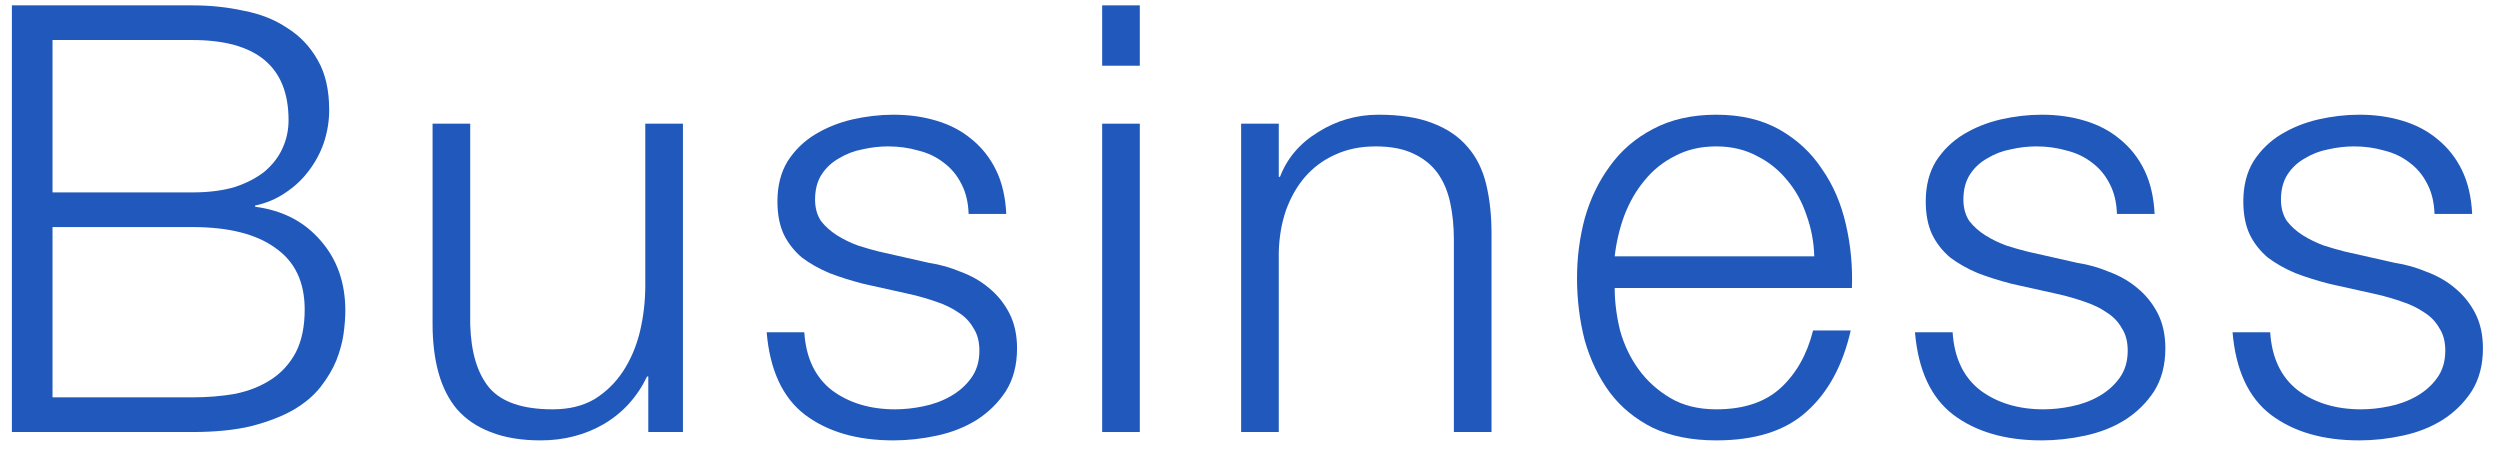 <svg width="104" height="19" viewBox="0 0 104 19" fill="none" xmlns="http://www.w3.org/2000/svg">
<g id="Business">
<path d="M2.185 8.004V1.665H8.002C10.67 1.665 12.004 2.775 12.004 4.996C12.004 5.41 11.921 5.8 11.755 6.164C11.59 6.529 11.341 6.852 11.01 7.134C10.678 7.399 10.264 7.615 9.767 7.78C9.27 7.929 8.681 8.004 8.002 8.004H2.185ZM0.495 0.223V17.972H8.002C8.963 17.972 9.783 17.889 10.463 17.724C11.159 17.541 11.739 17.318 12.203 17.052C12.684 16.771 13.065 16.448 13.346 16.083C13.628 15.718 13.844 15.354 13.993 14.989C14.142 14.608 14.241 14.243 14.291 13.896C14.341 13.531 14.366 13.208 14.366 12.926C14.366 11.766 14.026 10.796 13.346 10.018C12.667 9.222 11.755 8.75 10.612 8.601V8.551C11.076 8.451 11.49 8.277 11.855 8.029C12.236 7.78 12.559 7.482 12.824 7.134C13.106 6.769 13.322 6.372 13.471 5.941C13.62 5.493 13.694 5.038 13.694 4.574C13.694 3.745 13.537 3.057 13.222 2.51C12.907 1.947 12.485 1.499 11.954 1.168C11.441 0.82 10.836 0.58 10.14 0.447C9.46 0.298 8.748 0.223 8.002 0.223H0.495ZM2.185 16.53V9.446H8.002C9.51 9.446 10.662 9.736 11.457 10.316C12.269 10.879 12.675 11.733 12.675 12.876C12.675 13.589 12.551 14.185 12.302 14.666C12.054 15.13 11.714 15.503 11.283 15.785C10.852 16.066 10.355 16.265 9.792 16.381C9.228 16.481 8.632 16.53 8.002 16.53H2.185Z" fill="#2058BB"/>
<path d="M28.41 17.972V5.145H26.844V11.882C26.844 12.528 26.77 13.166 26.621 13.796C26.471 14.409 26.239 14.956 25.925 15.437C25.61 15.917 25.212 16.307 24.731 16.605C24.251 16.887 23.671 17.028 22.991 17.028C21.748 17.028 20.87 16.729 20.356 16.133C19.859 15.536 19.594 14.658 19.561 13.498V5.145H17.995V13.473C17.995 14.235 18.078 14.915 18.243 15.511C18.409 16.108 18.666 16.613 19.014 17.028C19.378 17.442 19.843 17.757 20.406 17.972C20.986 18.204 21.682 18.32 22.494 18.32C23.455 18.32 24.325 18.096 25.104 17.649C25.9 17.185 26.505 16.522 26.919 15.66H26.969V17.972H28.41Z" fill="#2058BB"/>
<path d="M40.295 8.899H41.861C41.828 8.203 41.688 7.598 41.439 7.084C41.19 6.571 40.851 6.14 40.42 5.792C40.005 5.444 39.517 5.187 38.953 5.021C38.406 4.855 37.81 4.772 37.163 4.772C36.6 4.772 36.028 4.839 35.448 4.971C34.885 5.104 34.371 5.311 33.907 5.593C33.443 5.874 33.062 6.247 32.763 6.711C32.482 7.175 32.341 7.731 32.341 8.377C32.341 8.924 32.432 9.388 32.614 9.769C32.797 10.133 33.045 10.448 33.36 10.714C33.691 10.962 34.073 11.178 34.504 11.36C34.934 11.526 35.407 11.675 35.92 11.807L37.934 12.255C38.282 12.338 38.622 12.437 38.953 12.553C39.301 12.669 39.608 12.818 39.873 13.001C40.138 13.166 40.345 13.382 40.494 13.647C40.66 13.896 40.743 14.21 40.743 14.591C40.743 15.039 40.627 15.42 40.395 15.735C40.179 16.033 39.898 16.282 39.55 16.481C39.202 16.68 38.821 16.82 38.406 16.903C38.008 16.986 37.619 17.028 37.238 17.028C36.194 17.028 35.316 16.762 34.603 16.232C33.907 15.685 33.526 14.882 33.459 13.821H31.893C32.026 15.395 32.556 16.539 33.484 17.251C34.429 17.964 35.655 18.32 37.163 18.32C37.76 18.32 38.365 18.254 38.978 18.121C39.591 17.989 40.138 17.773 40.619 17.475C41.116 17.16 41.522 16.762 41.837 16.282C42.152 15.785 42.309 15.188 42.309 14.492C42.309 13.929 42.201 13.44 41.986 13.025C41.77 12.611 41.489 12.263 41.141 11.981C40.809 11.7 40.42 11.476 39.972 11.31C39.541 11.128 39.102 11.004 38.655 10.937L36.567 10.465C36.302 10.399 36.011 10.316 35.697 10.216C35.382 10.1 35.092 9.96 34.827 9.794C34.562 9.628 34.338 9.429 34.155 9.197C33.99 8.949 33.907 8.65 33.907 8.302C33.907 7.888 33.998 7.54 34.18 7.258C34.363 6.977 34.603 6.753 34.901 6.587C35.2 6.405 35.523 6.28 35.871 6.214C36.235 6.131 36.592 6.09 36.94 6.09C37.387 6.09 37.81 6.148 38.207 6.264C38.605 6.363 38.953 6.529 39.251 6.761C39.566 6.993 39.815 7.291 39.997 7.656C40.179 8.004 40.279 8.418 40.295 8.899Z" fill="#2058BB"/>
<path d="M45.85 0.223V2.734H47.416V0.223H45.85ZM45.85 5.145V17.972H47.416V5.145H45.85Z" fill="#2058BB"/>
<path d="M51.631 5.145V17.972H53.197V10.49C53.214 9.86 53.313 9.28 53.496 8.75C53.694 8.203 53.96 7.739 54.291 7.358C54.639 6.96 55.053 6.653 55.534 6.438C56.031 6.206 56.595 6.09 57.224 6.09C57.854 6.09 58.376 6.189 58.791 6.388C59.221 6.587 59.561 6.861 59.81 7.209C60.058 7.557 60.232 7.971 60.332 8.451C60.431 8.915 60.481 9.421 60.481 9.968V17.972H62.047V9.719C62.047 8.957 61.972 8.269 61.823 7.656C61.674 7.043 61.417 6.529 61.053 6.115C60.688 5.684 60.199 5.352 59.586 5.12C58.989 4.888 58.244 4.772 57.349 4.772C56.437 4.772 55.6 5.013 54.838 5.493C54.076 5.957 53.545 6.579 53.247 7.358H53.197V5.145H51.631Z" fill="#2058BB"/>
<path d="M75.473 10.664H67.171C67.237 10.084 67.369 9.52 67.568 8.973C67.784 8.41 68.065 7.921 68.413 7.507C68.761 7.076 69.184 6.736 69.681 6.488C70.178 6.222 70.75 6.09 71.396 6.09C72.026 6.09 72.59 6.222 73.087 6.488C73.584 6.736 74.007 7.076 74.355 7.507C74.703 7.921 74.968 8.402 75.15 8.949C75.349 9.496 75.457 10.067 75.473 10.664ZM67.171 11.981H77.039C77.073 11.086 76.99 10.208 76.791 9.346C76.592 8.468 76.26 7.697 75.796 7.035C75.349 6.355 74.761 5.808 74.031 5.394C73.302 4.98 72.424 4.772 71.396 4.772C70.385 4.772 69.507 4.971 68.761 5.369C68.032 5.75 67.436 6.264 66.972 6.91C66.508 7.54 66.16 8.261 65.928 9.073C65.712 9.885 65.604 10.714 65.604 11.559C65.604 12.47 65.712 13.34 65.928 14.169C66.16 14.981 66.508 15.702 66.972 16.332C67.436 16.945 68.032 17.434 68.761 17.798C69.507 18.146 70.385 18.32 71.396 18.32C73.02 18.32 74.272 17.922 75.15 17.127C76.045 16.332 76.658 15.205 76.99 13.746H75.424C75.175 14.741 74.728 15.536 74.081 16.133C73.435 16.729 72.54 17.028 71.396 17.028C70.651 17.028 70.013 16.87 69.482 16.555C68.952 16.24 68.513 15.843 68.165 15.362C67.817 14.882 67.56 14.343 67.394 13.746C67.245 13.133 67.171 12.545 67.171 11.981Z" fill="#2058BB"/>
<path d="M88.065 8.899H89.632C89.598 8.203 89.457 7.598 89.209 7.084C88.96 6.571 88.621 6.14 88.19 5.792C87.775 5.444 87.287 5.187 86.723 5.021C86.176 4.855 85.579 4.772 84.933 4.772C84.37 4.772 83.798 4.839 83.218 4.971C82.654 5.104 82.141 5.311 81.677 5.593C81.213 5.874 80.832 6.247 80.533 6.711C80.251 7.175 80.111 7.731 80.111 8.377C80.111 8.924 80.202 9.388 80.384 9.769C80.566 10.133 80.815 10.448 81.13 10.714C81.461 10.962 81.843 11.178 82.273 11.36C82.704 11.526 83.177 11.675 83.69 11.807L85.704 12.255C86.052 12.338 86.392 12.437 86.723 12.553C87.071 12.669 87.378 12.818 87.643 13.001C87.908 13.166 88.115 13.382 88.264 13.647C88.43 13.896 88.513 14.21 88.513 14.591C88.513 15.039 88.397 15.42 88.165 15.735C87.949 16.033 87.668 16.282 87.32 16.481C86.972 16.68 86.59 16.82 86.176 16.903C85.778 16.986 85.389 17.028 85.008 17.028C83.964 17.028 83.085 16.762 82.373 16.232C81.677 15.685 81.296 14.882 81.229 13.821H79.663C79.796 15.395 80.326 16.539 81.254 17.251C82.199 17.964 83.425 18.32 84.933 18.32C85.53 18.32 86.135 18.254 86.748 18.121C87.361 17.989 87.908 17.773 88.388 17.475C88.886 17.16 89.292 16.762 89.607 16.282C89.921 15.785 90.079 15.188 90.079 14.492C90.079 13.929 89.971 13.44 89.756 13.025C89.54 12.611 89.259 12.263 88.911 11.981C88.579 11.7 88.19 11.476 87.742 11.31C87.311 11.128 86.872 11.004 86.425 10.937L84.337 10.465C84.071 10.399 83.781 10.316 83.467 10.216C83.152 10.1 82.862 9.96 82.597 9.794C82.331 9.628 82.108 9.429 81.925 9.197C81.76 8.949 81.677 8.65 81.677 8.302C81.677 7.888 81.768 7.54 81.95 7.258C82.132 6.977 82.373 6.753 82.671 6.587C82.969 6.405 83.293 6.28 83.641 6.214C84.005 6.131 84.362 6.09 84.71 6.09C85.157 6.09 85.579 6.148 85.977 6.264C86.375 6.363 86.723 6.529 87.021 6.761C87.336 6.993 87.585 7.291 87.767 7.656C87.949 8.004 88.049 8.418 88.065 8.899Z" fill="#2058BB"/>
<path d="M101.276 8.899H102.842C102.809 8.203 102.668 7.598 102.42 7.084C102.171 6.571 101.831 6.14 101.401 5.792C100.986 5.444 100.497 5.187 99.934 5.021C99.387 4.855 98.79 4.772 98.144 4.772C97.581 4.772 97.009 4.839 96.429 4.971C95.865 5.104 95.352 5.311 94.888 5.593C94.424 5.874 94.043 6.247 93.744 6.711C93.462 7.175 93.322 7.731 93.322 8.377C93.322 8.924 93.413 9.388 93.595 9.769C93.777 10.133 94.026 10.448 94.341 10.714C94.672 10.962 95.053 11.178 95.484 11.36C95.915 11.526 96.387 11.675 96.901 11.807L98.915 12.255C99.263 12.338 99.603 12.437 99.934 12.553C100.282 12.669 100.589 12.818 100.854 13.001C101.119 13.166 101.326 13.382 101.475 13.647C101.641 13.896 101.724 14.21 101.724 14.591C101.724 15.039 101.608 15.42 101.376 15.735C101.16 16.033 100.879 16.282 100.531 16.481C100.182 16.68 99.801 16.82 99.387 16.903C98.989 16.986 98.6 17.028 98.219 17.028C97.175 17.028 96.296 16.762 95.584 16.232C94.888 15.685 94.507 14.882 94.44 13.821H92.874C93.007 15.395 93.537 16.539 94.465 17.251C95.41 17.964 96.636 18.32 98.144 18.32C98.741 18.32 99.346 18.254 99.959 18.121C100.572 17.989 101.119 17.773 101.599 17.475C102.097 17.16 102.503 16.762 102.817 16.282C103.132 15.785 103.29 15.188 103.29 14.492C103.29 13.929 103.182 13.44 102.967 13.025C102.751 12.611 102.469 12.263 102.121 11.981C101.79 11.7 101.401 11.476 100.953 11.31C100.522 11.128 100.083 11.004 99.636 10.937L97.547 10.465C97.282 10.399 96.992 10.316 96.677 10.216C96.363 10.1 96.073 9.96 95.807 9.794C95.542 9.628 95.319 9.429 95.136 9.197C94.971 8.949 94.888 8.65 94.888 8.302C94.888 7.888 94.979 7.54 95.161 7.258C95.343 6.977 95.584 6.753 95.882 6.587C96.18 6.405 96.503 6.28 96.852 6.214C97.216 6.131 97.572 6.09 97.92 6.09C98.368 6.09 98.79 6.148 99.188 6.264C99.586 6.363 99.934 6.529 100.232 6.761C100.547 6.993 100.796 7.291 100.978 7.656C101.16 8.004 101.26 8.418 101.276 8.899Z" fill="#2058BB"/>
</g>
</svg>
